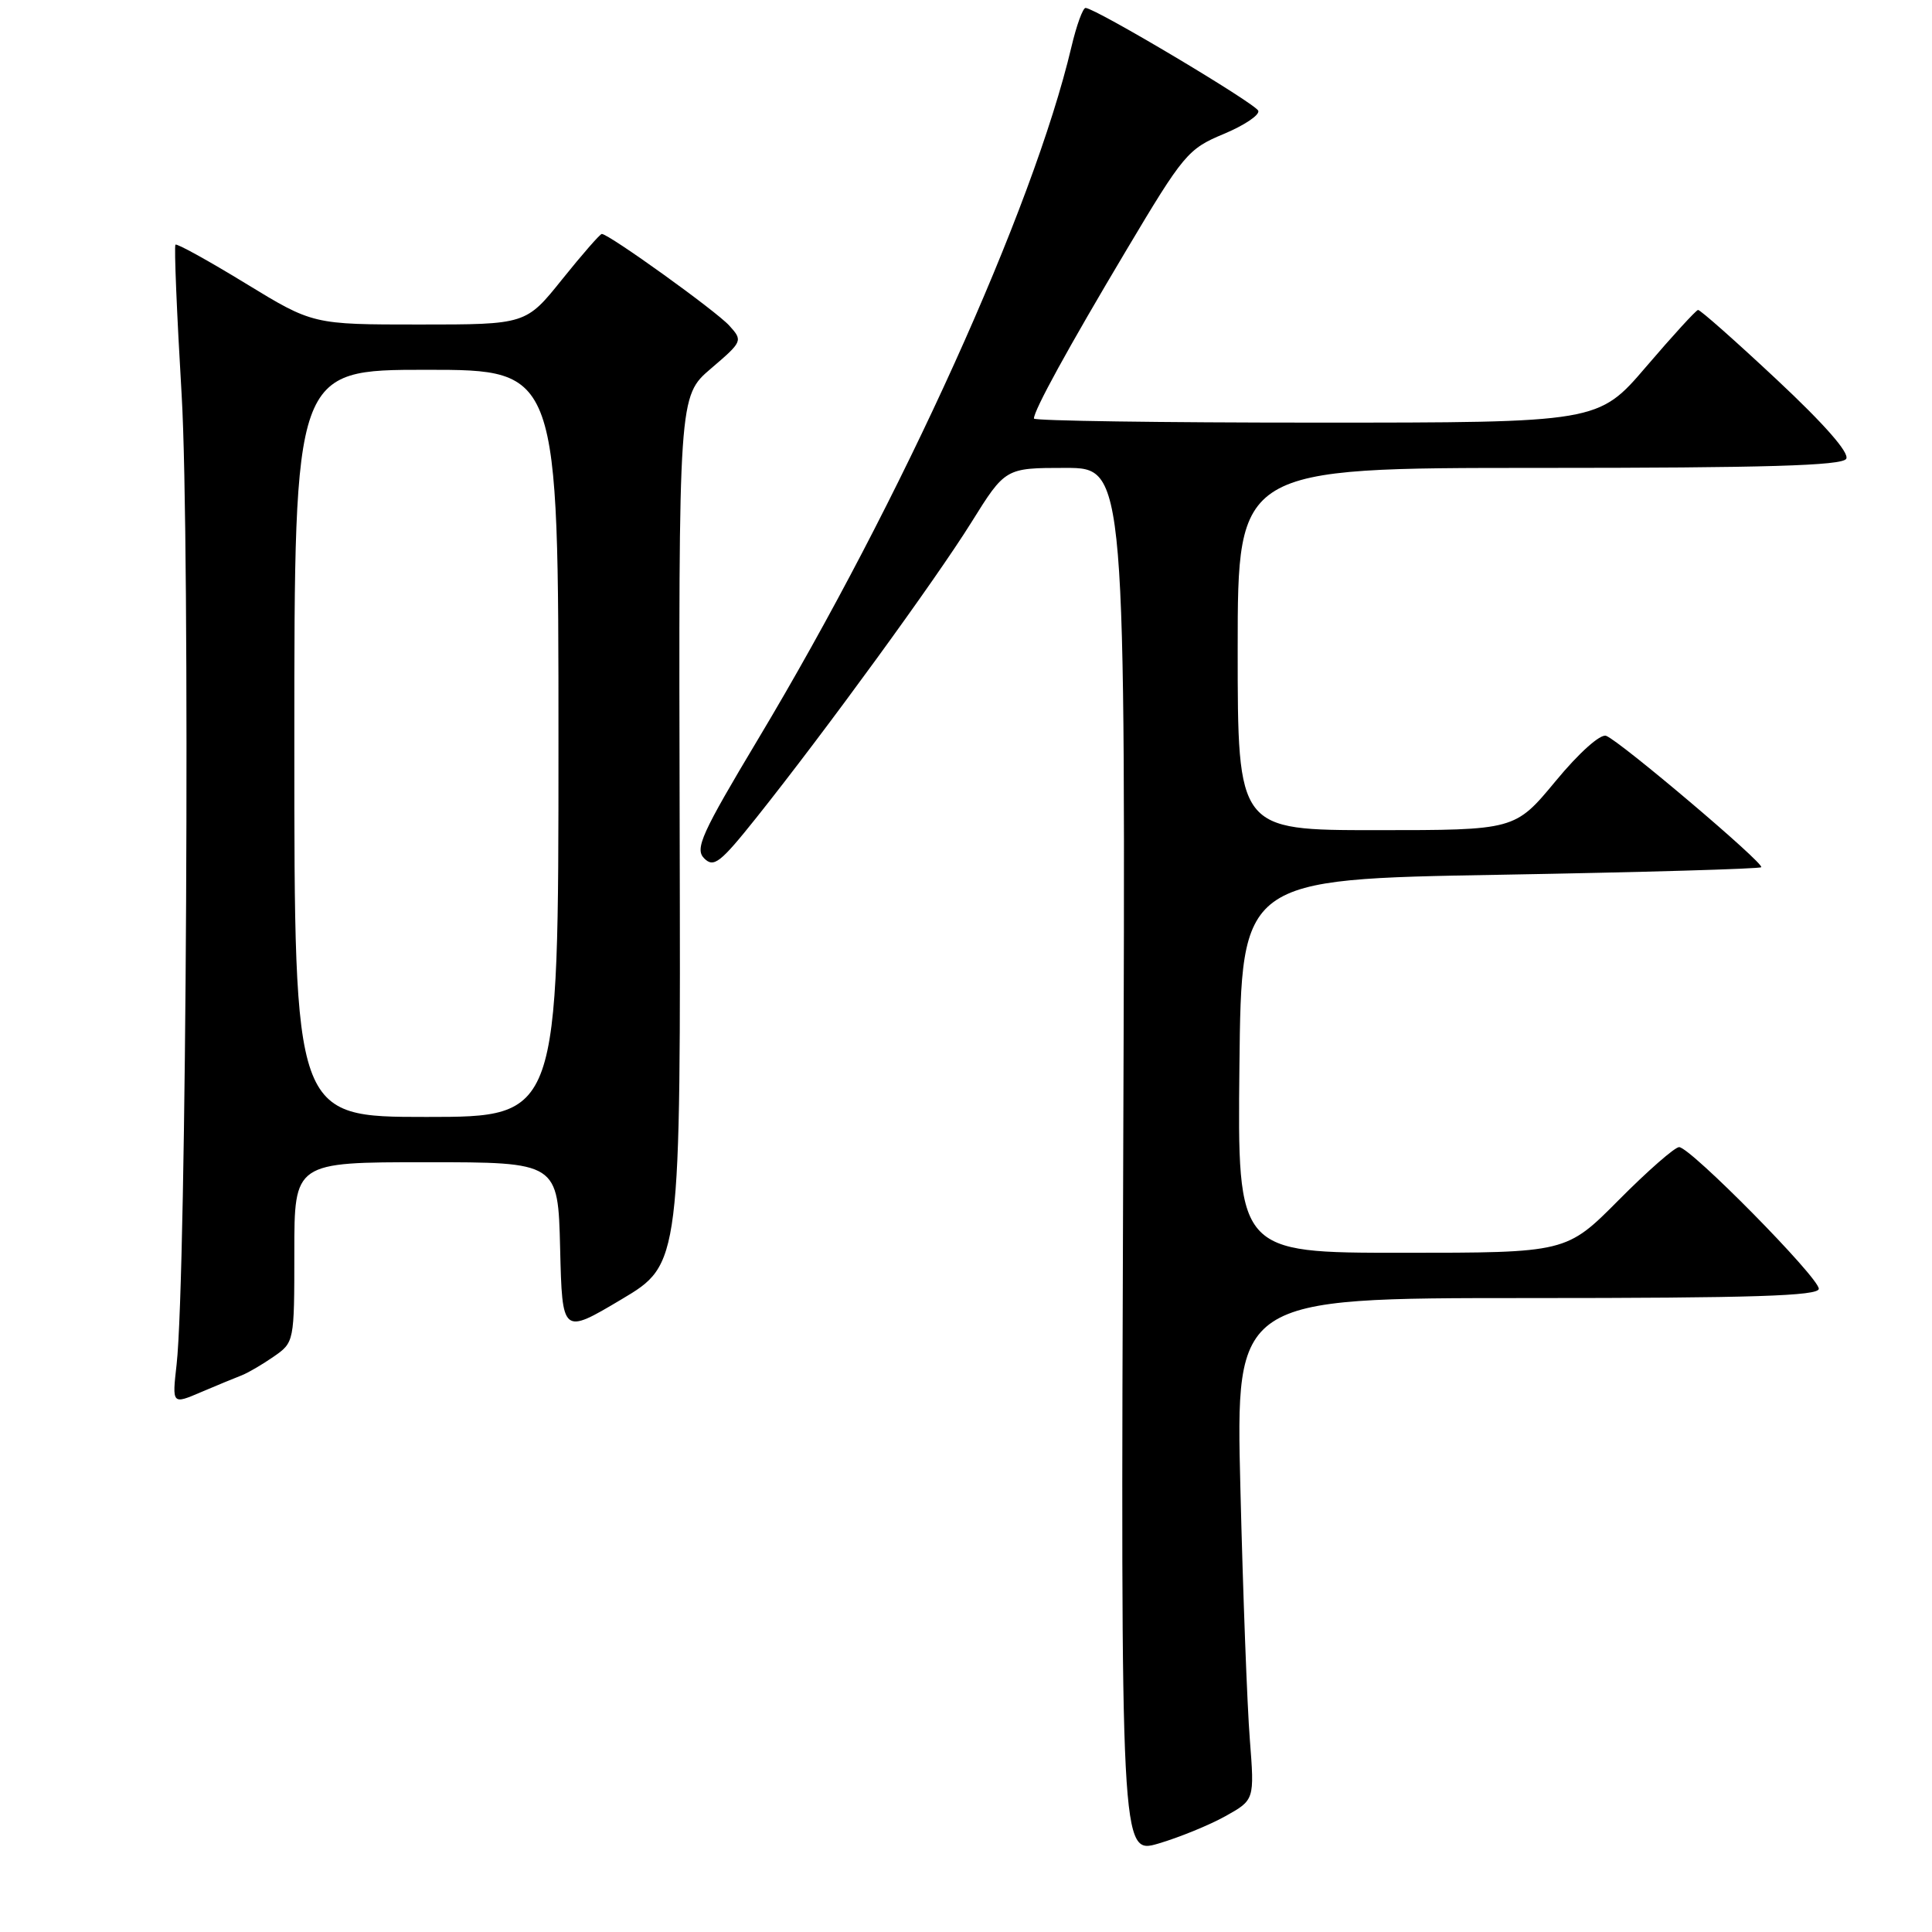 <?xml version="1.0" encoding="UTF-8" standalone="no"?>
<!DOCTYPE svg PUBLIC "-//W3C//DTD SVG 1.1//EN" "http://www.w3.org/Graphics/SVG/1.1/DTD/svg11.dtd" >
<svg xmlns="http://www.w3.org/2000/svg" xmlns:xlink="http://www.w3.org/1999/xlink" version="1.1" viewBox="0 0 256 256">
 <g >
 <path fill="currentColor"
d=" M 162.36 240.66 C 166.23 238.50 166.23 238.50 165.61 230.50 C 165.26 226.10 164.70 211.14 164.36 197.25 C 163.73 172.00 163.73 172.00 202.36 172.00 C 232.27 172.00 241.00 171.72 241.00 170.77 C 241.00 169.27 223.97 152.00 222.49 152.00 C 221.92 152.00 218.32 155.15 214.50 159.00 C 207.55 166.00 207.55 166.00 185.76 166.00 C 163.97 166.00 163.97 166.00 164.23 141.25 C 164.50 116.50 164.50 116.50 198.76 115.91 C 217.60 115.58 233.18 115.13 233.37 114.91 C 233.81 114.41 214.66 98.19 212.82 97.50 C 212.06 97.22 209.23 99.74 206.12 103.51 C 200.74 110.00 200.74 110.00 182.37 110.00 C 164.00 110.00 164.00 110.00 164.00 86.00 C 164.00 62.00 164.00 62.00 203.94 62.00 C 233.98 62.00 244.07 61.70 244.63 60.80 C 245.10 60.03 241.77 56.23 235.43 50.30 C 229.97 45.19 225.28 41.04 225.00 41.07 C 224.72 41.11 221.64 44.48 218.14 48.57 C 211.78 56.00 211.78 56.00 174.39 56.00 C 153.83 56.00 137.00 55.76 137.00 55.46 C 137.00 54.36 141.51 46.13 149.24 33.16 C 156.82 20.43 157.42 19.72 162.13 17.76 C 164.84 16.63 166.92 15.25 166.73 14.68 C 166.41 13.74 145.30 1.16 143.85 1.05 C 143.49 1.02 142.64 3.36 141.96 6.25 C 136.90 27.66 119.45 66.22 100.48 97.89 C 92.95 110.47 92.04 112.47 93.31 113.74 C 94.58 115.01 95.45 114.33 100.22 108.35 C 109.44 96.78 123.93 76.88 128.69 69.25 C 133.21 62.00 133.21 62.00 141.18 62.00 C 149.16 62.00 149.16 62.00 148.83 153.87 C 148.50 245.74 148.50 245.74 153.50 244.28 C 156.25 243.47 160.24 241.84 162.36 240.66 Z  M 32.00 182.25 C 32.83 181.93 34.74 180.82 36.25 179.77 C 38.99 177.87 39.00 177.82 39.00 165.93 C 39.00 154.00 39.00 154.00 56.47 154.00 C 73.94 154.00 73.94 154.00 74.22 165.42 C 74.50 176.84 74.50 176.84 82.35 172.17 C 90.20 167.50 90.20 167.50 90.06 110.00 C 89.92 52.50 89.92 52.50 94.20 48.84 C 98.41 45.24 98.45 45.15 96.63 43.14 C 94.89 41.22 80.68 31.00 79.74 31.00 C 79.51 31.00 77.15 33.70 74.50 37.00 C 69.69 43.00 69.69 43.00 55.57 43.00 C 41.46 43.00 41.46 43.00 32.52 37.54 C 27.61 34.54 23.43 32.23 23.25 32.42 C 23.06 32.61 23.43 41.57 24.07 52.34 C 25.22 71.82 24.72 169.15 23.40 180.81 C 22.80 186.11 22.80 186.11 26.65 184.46 C 28.77 183.56 31.18 182.56 32.00 182.25 Z  M 39.00 98.50 C 39.00 49.00 39.00 49.00 56.50 49.00 C 74.00 49.00 74.00 49.00 74.00 98.50 C 74.00 148.00 74.00 148.00 56.50 148.00 C 39.00 148.00 39.00 148.00 39.00 98.50 Z "/>
</g>
</svg>